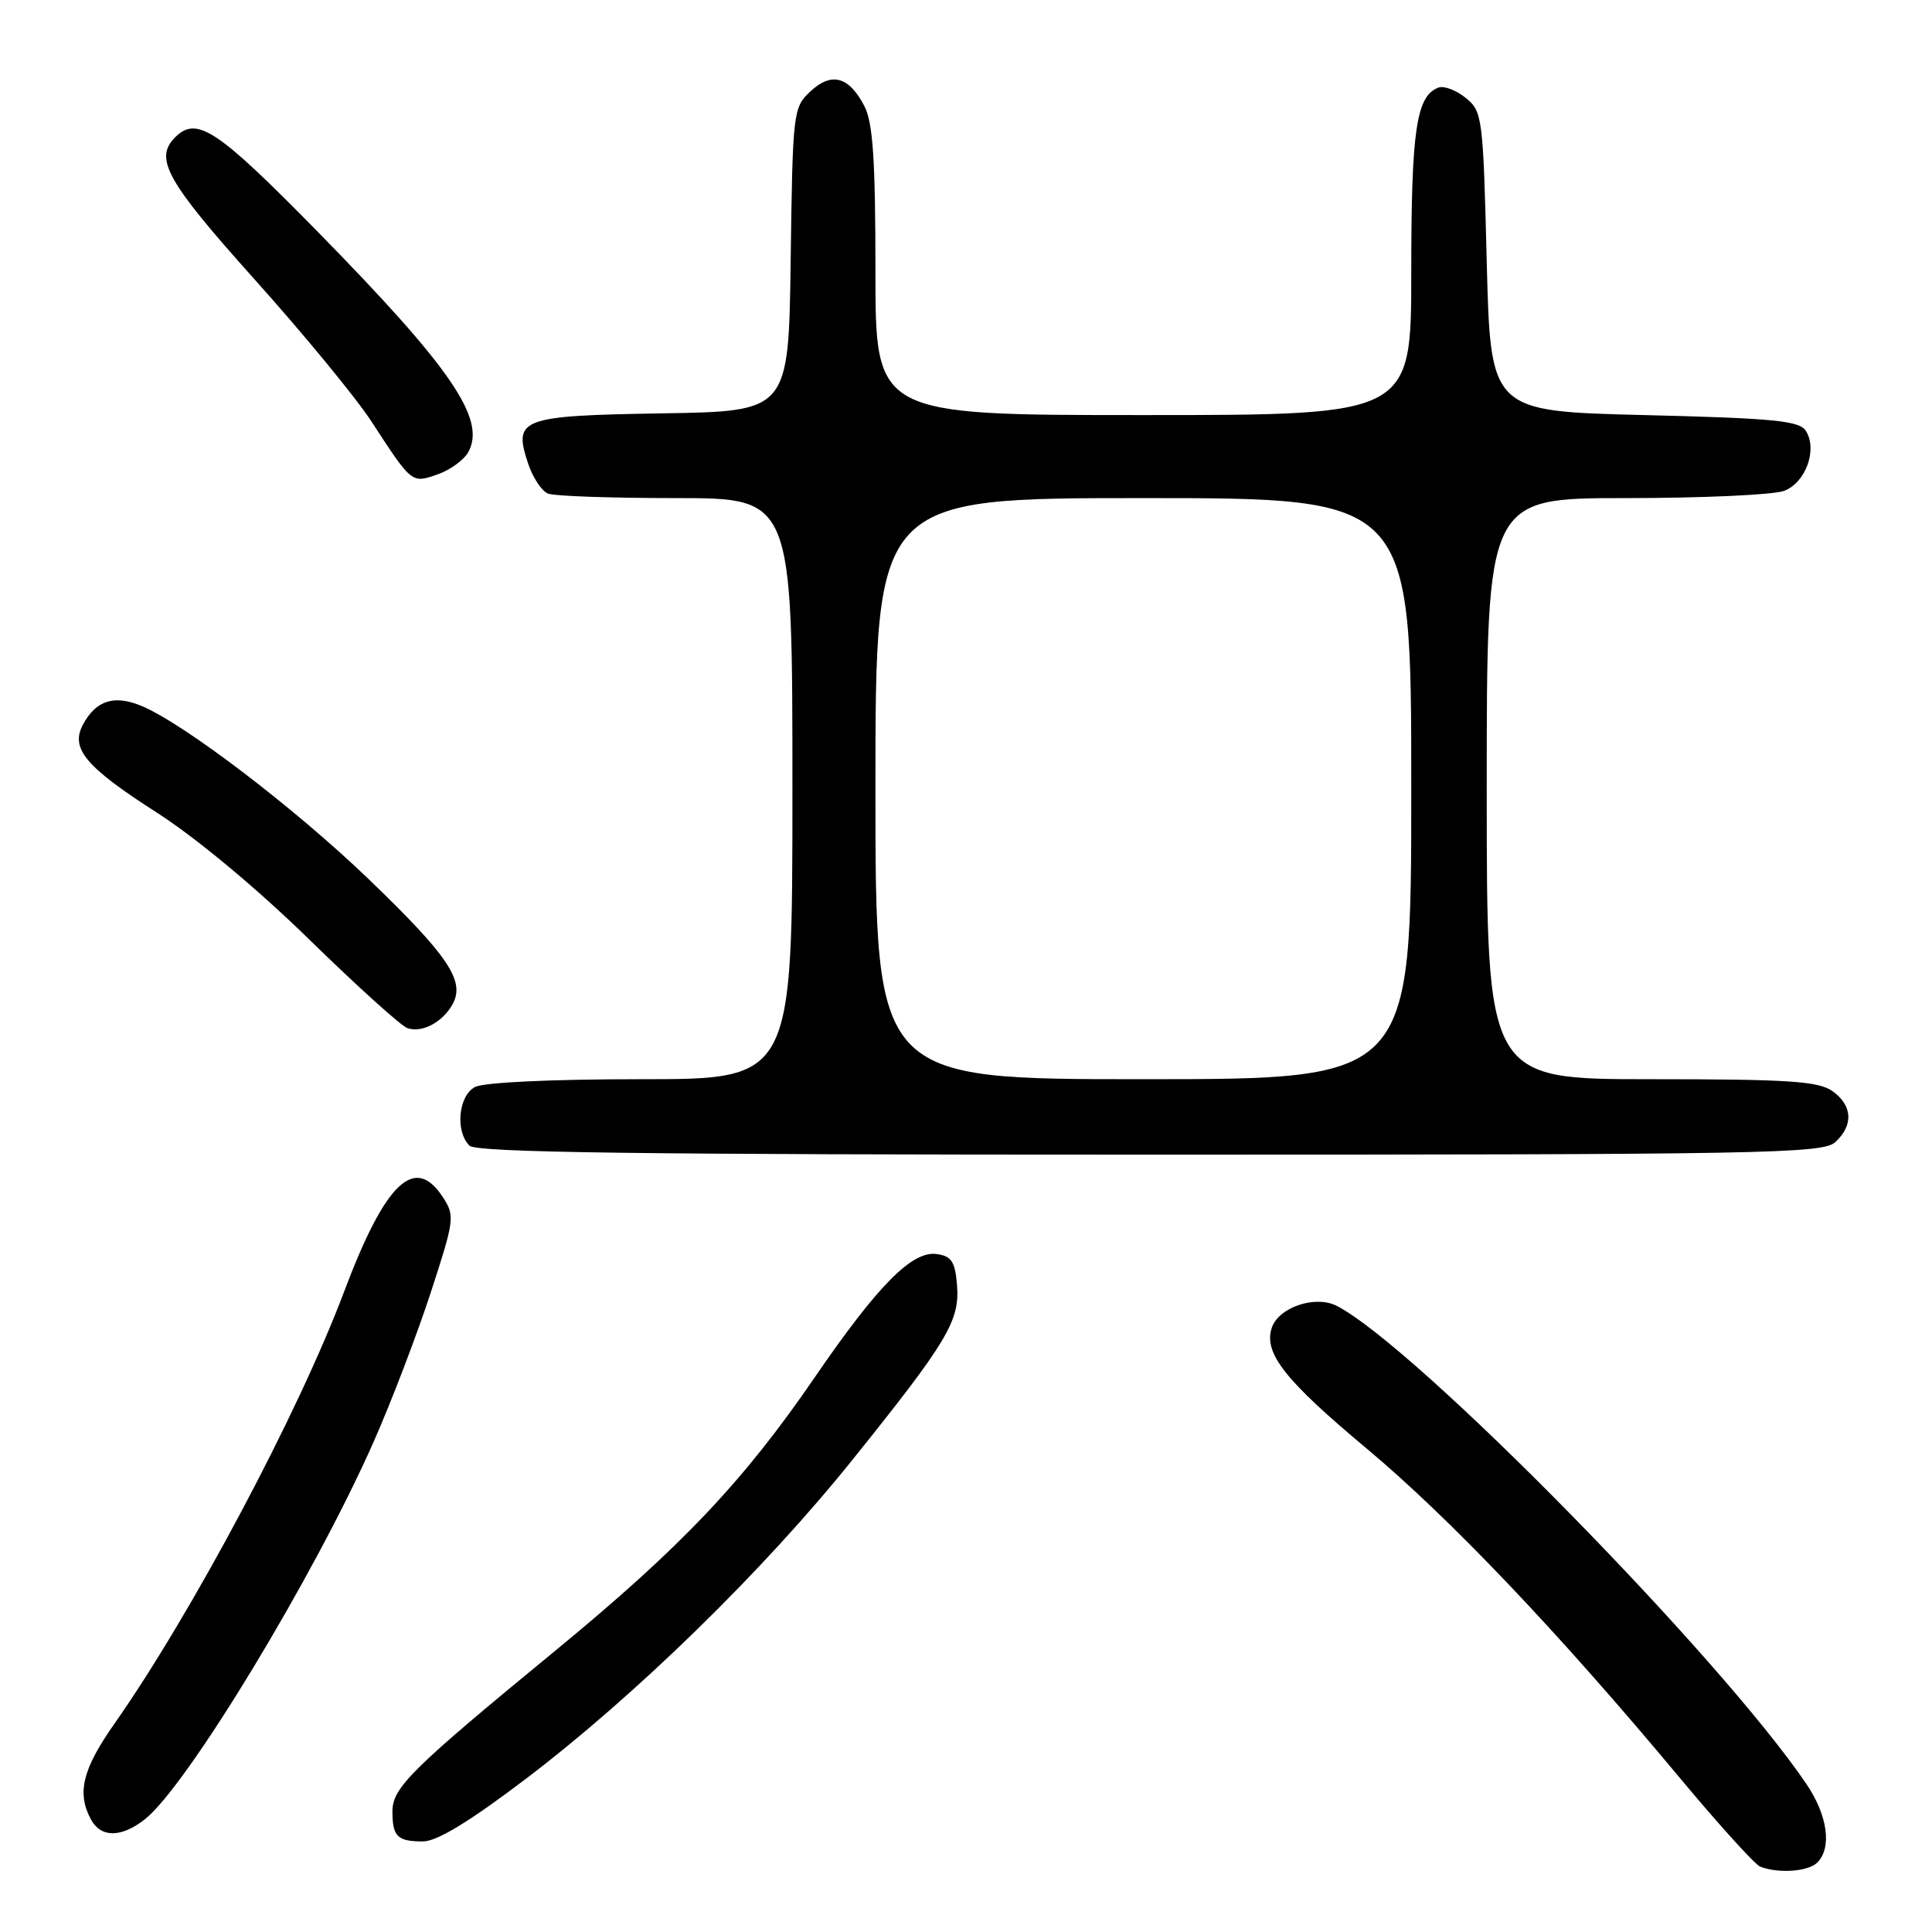 <?xml version="1.0" encoding="UTF-8" standalone="no"?>
<!DOCTYPE svg PUBLIC "-//W3C//DTD SVG 1.1//EN" "http://www.w3.org/Graphics/SVG/1.1/DTD/svg11.dtd" >
<svg xmlns="http://www.w3.org/2000/svg" xmlns:xlink="http://www.w3.org/1999/xlink" version="1.1" viewBox="0 0 256 256">
 <g >
 <path fill="currentColor"
d=" M 240.80 246.80 C 242.77 244.83 242.17 240.53 239.36 236.39 C 227.88 219.47 187.67 178.52 177.16 173.05 C 174.29 171.56 169.38 173.23 168.50 175.99 C 167.45 179.32 170.27 182.90 181.02 191.88 C 192.12 201.16 206.56 216.34 222.65 235.66 C 227.76 241.79 232.52 247.04 233.22 247.33 C 235.60 248.28 239.59 248.01 240.80 246.80 Z  M 69.62 235.75 C 84.17 224.70 101.15 208.13 112.90 193.50 C 125.55 177.76 127.20 175.00 126.81 170.28 C 126.56 167.18 126.08 166.44 124.13 166.17 C 120.87 165.70 116.33 170.29 107.96 182.50 C 98.51 196.30 90.24 205.02 73.68 218.64 C 54.43 234.46 52.00 236.87 52.00 240.04 C 52.00 243.35 52.66 244.00 56.04 244.00 C 57.89 244.00 62.20 241.38 69.62 235.75 Z  M 19.20 241.06 C 24.78 236.66 41.66 208.82 49.53 191.00 C 51.84 185.78 55.22 176.93 57.05 171.35 C 60.24 161.57 60.30 161.10 58.66 158.60 C 54.94 152.93 51.05 156.67 45.60 171.14 C 39.55 187.22 25.44 213.75 15.15 228.42 C 10.94 234.41 10.16 237.57 12.04 241.07 C 13.36 243.53 16.06 243.53 19.20 241.06 Z  M 243.17 151.35 C 245.63 149.12 245.48 146.45 242.78 144.56 C 240.93 143.26 236.87 143.00 218.78 143.00 C 197.00 143.00 197.00 143.00 197.00 104.50 C 197.00 66.00 197.00 66.00 215.43 66.00 C 225.57 66.00 235.01 65.57 236.41 65.04 C 239.27 63.95 240.85 59.58 239.29 57.10 C 238.44 55.75 235.11 55.42 217.89 55.00 C 197.50 54.50 197.50 54.50 197.00 34.66 C 196.52 15.46 196.43 14.76 194.20 12.96 C 192.94 11.94 191.31 11.33 190.59 11.61 C 187.66 12.73 187.00 17.23 187.00 36.05 C 187.00 55.00 187.00 55.00 151.50 55.00 C 116.00 55.00 116.00 55.00 116.00 35.95 C 116.00 21.19 115.67 16.26 114.54 14.07 C 112.50 10.12 110.17 9.49 107.36 12.13 C 105.10 14.25 105.03 14.84 104.77 34.41 C 104.50 54.50 104.50 54.50 87.85 54.77 C 68.95 55.08 68.00 55.44 69.96 61.37 C 70.58 63.27 71.79 65.09 72.63 65.41 C 73.47 65.74 81.10 66.00 89.58 66.00 C 105.00 66.00 105.00 66.00 105.00 104.50 C 105.00 143.00 105.00 143.00 84.93 143.00 C 73.01 143.00 64.08 143.42 62.93 144.04 C 60.74 145.21 60.30 149.90 62.20 151.80 C 63.12 152.72 84.50 153.00 152.37 153.00 C 233.76 153.00 241.50 152.86 243.17 151.35 Z  M 60.01 132.99 C 61.63 129.96 59.35 126.59 48.85 116.49 C 39.12 107.13 24.44 95.93 18.80 93.56 C 15.15 92.02 12.72 92.79 10.99 96.02 C 9.29 99.19 11.35 101.63 20.82 107.70 C 26.01 111.03 34.13 117.79 41.00 124.51 C 47.33 130.69 53.17 135.97 54.00 136.24 C 55.99 136.89 58.70 135.42 60.01 132.99 Z  M 62.08 59.86 C 64.41 55.50 59.76 48.72 42.14 30.75 C 28.73 17.09 26.08 15.32 23.20 18.20 C 20.39 21.01 22.08 24.03 33.75 37.04 C 40.21 44.24 47.17 52.70 49.20 55.82 C 54.62 64.14 54.53 64.06 58.01 62.85 C 59.68 62.26 61.51 60.92 62.08 59.86 Z  M 116.00 104.50 C 116.00 66.00 116.00 66.00 151.50 66.00 C 187.00 66.00 187.00 66.00 187.00 104.50 C 187.00 143.00 187.00 143.00 151.50 143.00 C 116.00 143.00 116.00 143.00 116.00 104.50 Z "/>
</g>
</svg>
